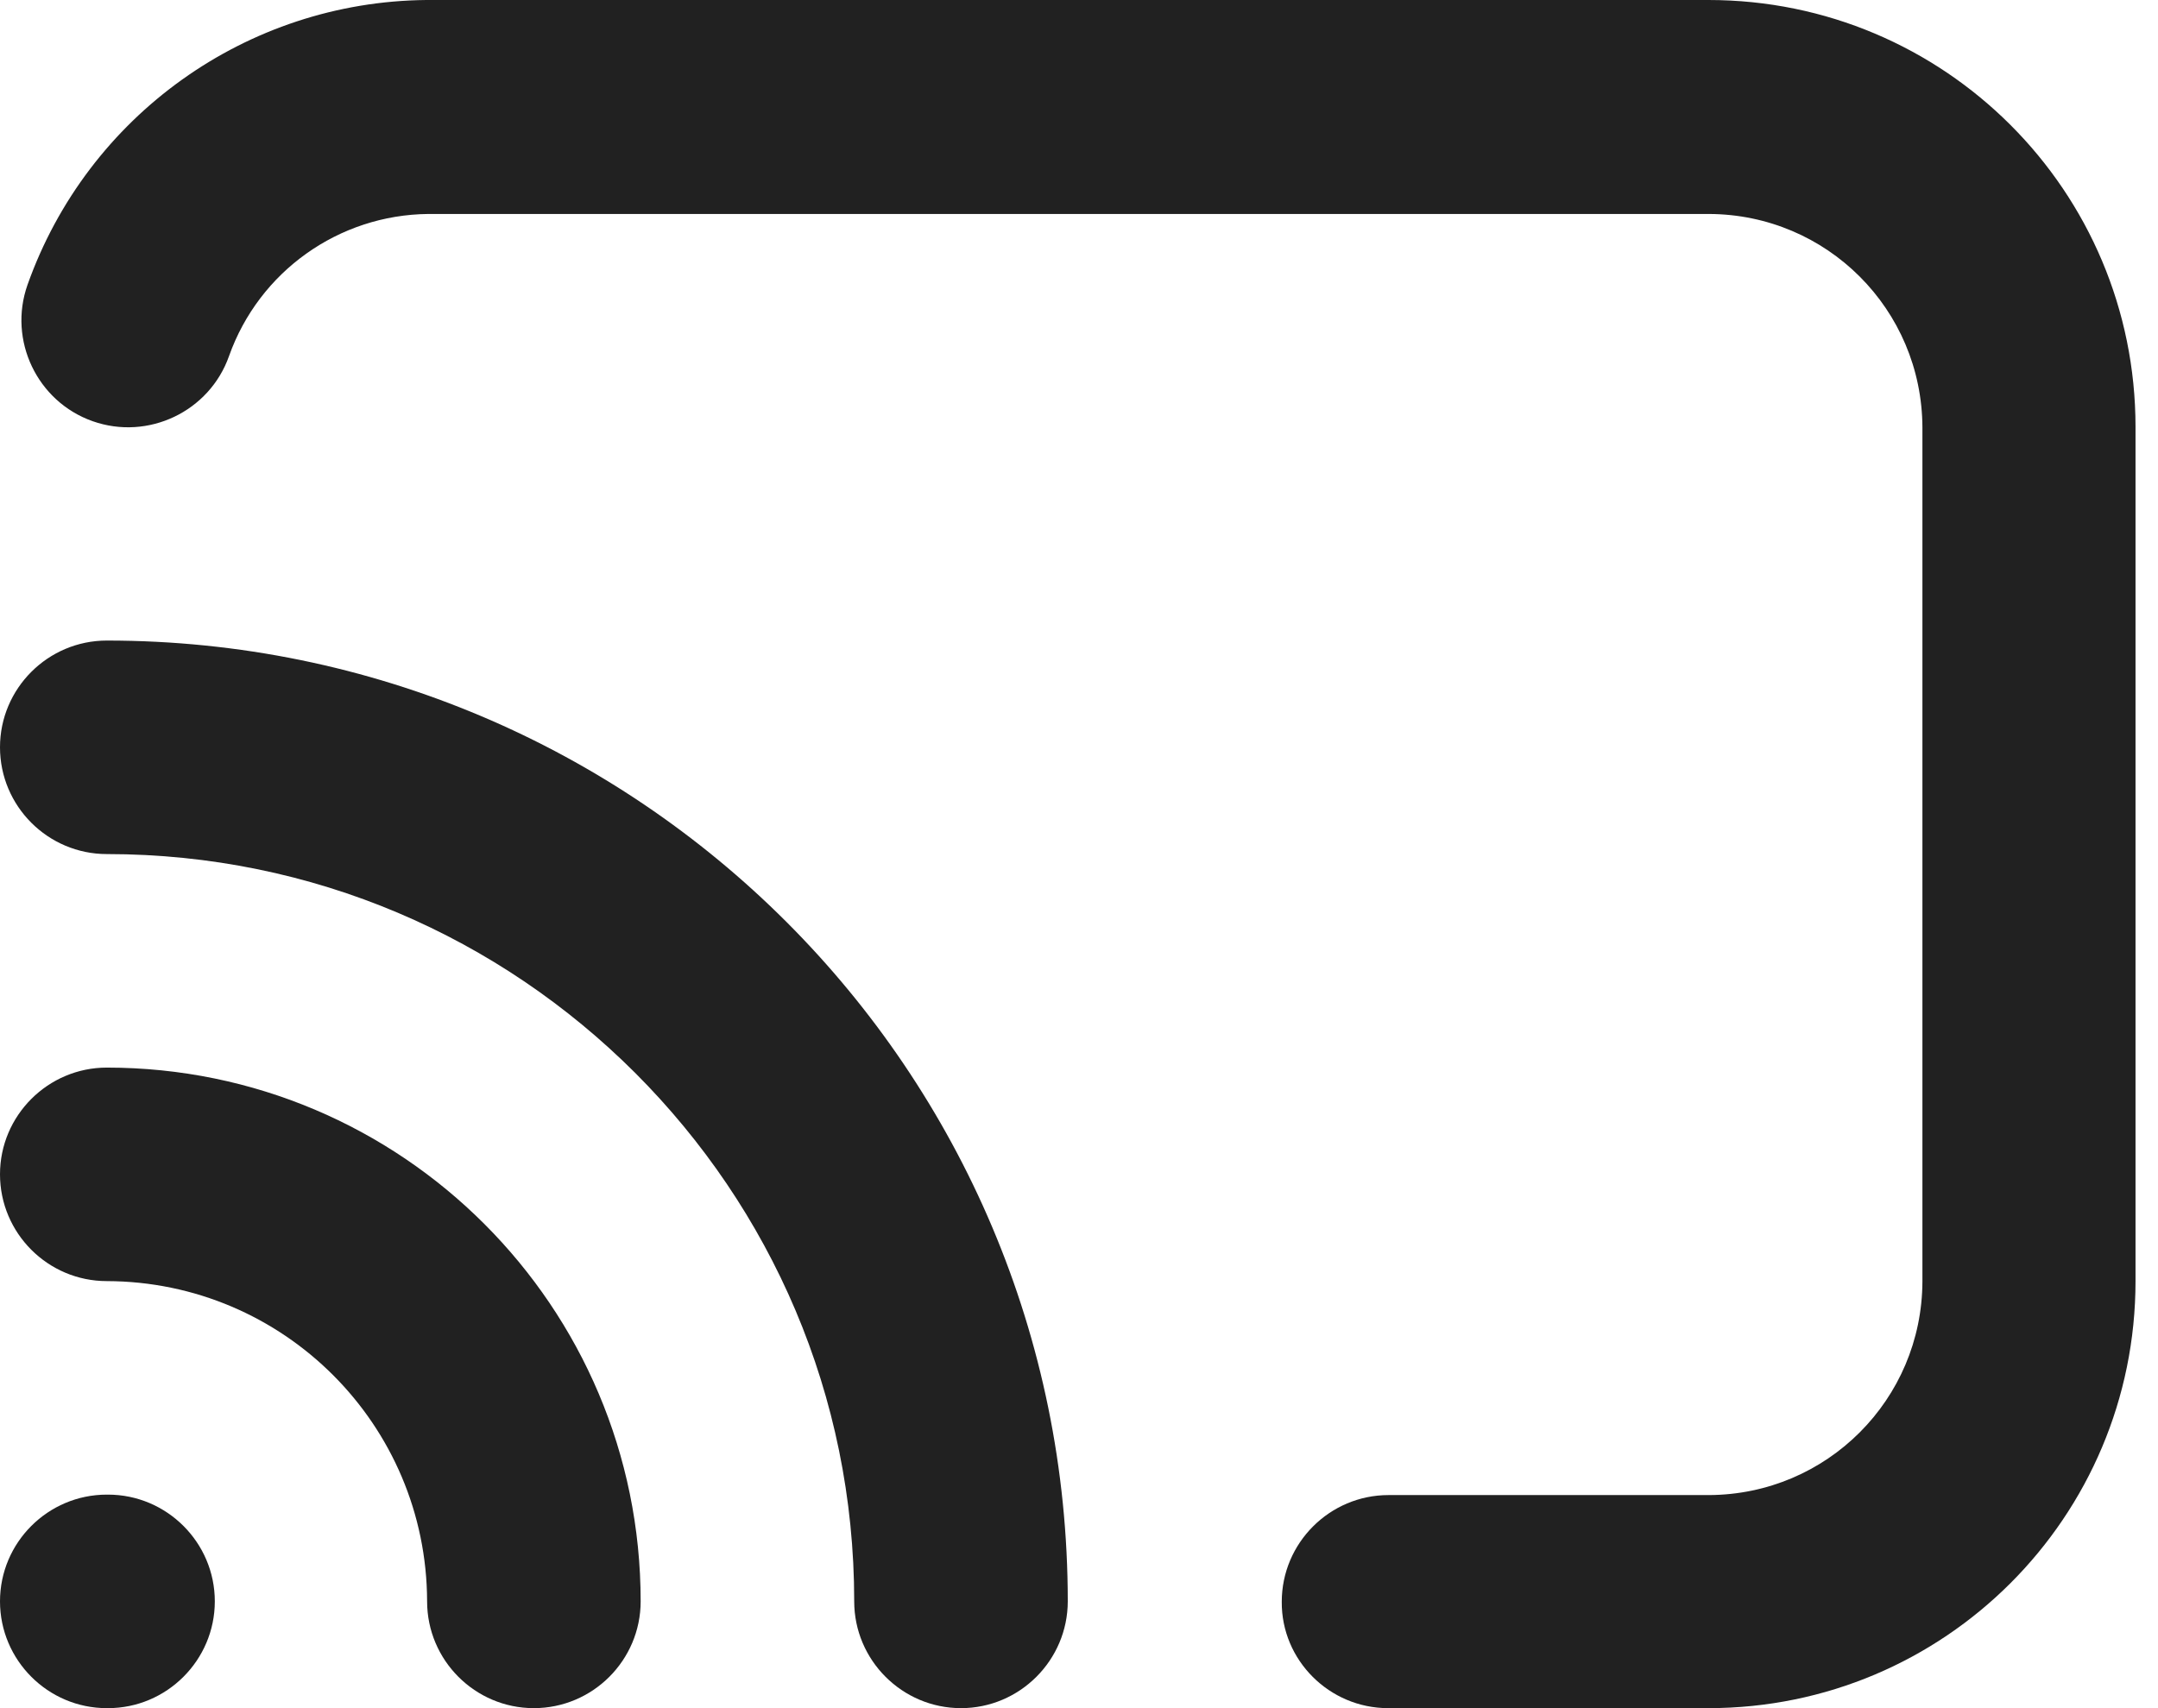 <svg width="24" height="19" viewBox="0 0 24 19" fill="none" xmlns="http://www.w3.org/2000/svg">
<path d="M1.188 19H1.201C1.855 19 2.389 18.466 2.389 17.812C2.389 17.158 1.855 16.625 1.201 16.625H1.188C0.533 16.625 0 17.158 0 17.812C0 18.466 0.533 19 1.188 19Z" fill="#212121"/>
<path d="M7.125 17.812C7.125 14.533 4.467 11.875 1.188 11.875C0.533 11.875 0 12.409 0 13.062C0 13.717 0.533 14.25 1.188 14.25C3.154 14.255 4.745 15.846 4.75 17.812C4.75 18.467 5.283 19 5.937 19C6.592 19 7.125 18.467 7.125 17.812Z" fill="#212121"/>
<path d="M11.875 17.812C11.875 11.907 7.093 7.125 1.188 7.125C0.533 7.125 0 7.658 0 8.312C0 8.967 0.533 9.5 1.188 9.5C3.488 9.5 5.557 10.428 7.065 11.935C8.572 13.443 9.5 15.512 9.5 17.812C9.5 18.466 10.033 19 10.688 19C11.341 19 11.875 18.466 11.875 17.812Z" fill="#212121"/>
<path d="M15.438 19H19C21.626 19 23.75 16.875 23.75 14.25V4.75C23.75 2.124 21.626 0 19 0H4.75H4.741C2.746 0.019 0.974 1.285 0.306 3.168C0.088 3.785 0.413 4.467 1.03 4.685C1.647 4.903 2.329 4.578 2.547 3.961C2.881 3.02 3.767 2.389 4.764 2.38H4.755H19.005C20.318 2.384 21.375 3.442 21.38 4.755V14.255C21.375 15.567 20.318 16.625 19.005 16.63H15.442C14.788 16.63 14.255 17.163 14.255 17.817C14.25 18.466 14.784 19 15.438 19Z" fill="#212121"/>
</svg>
